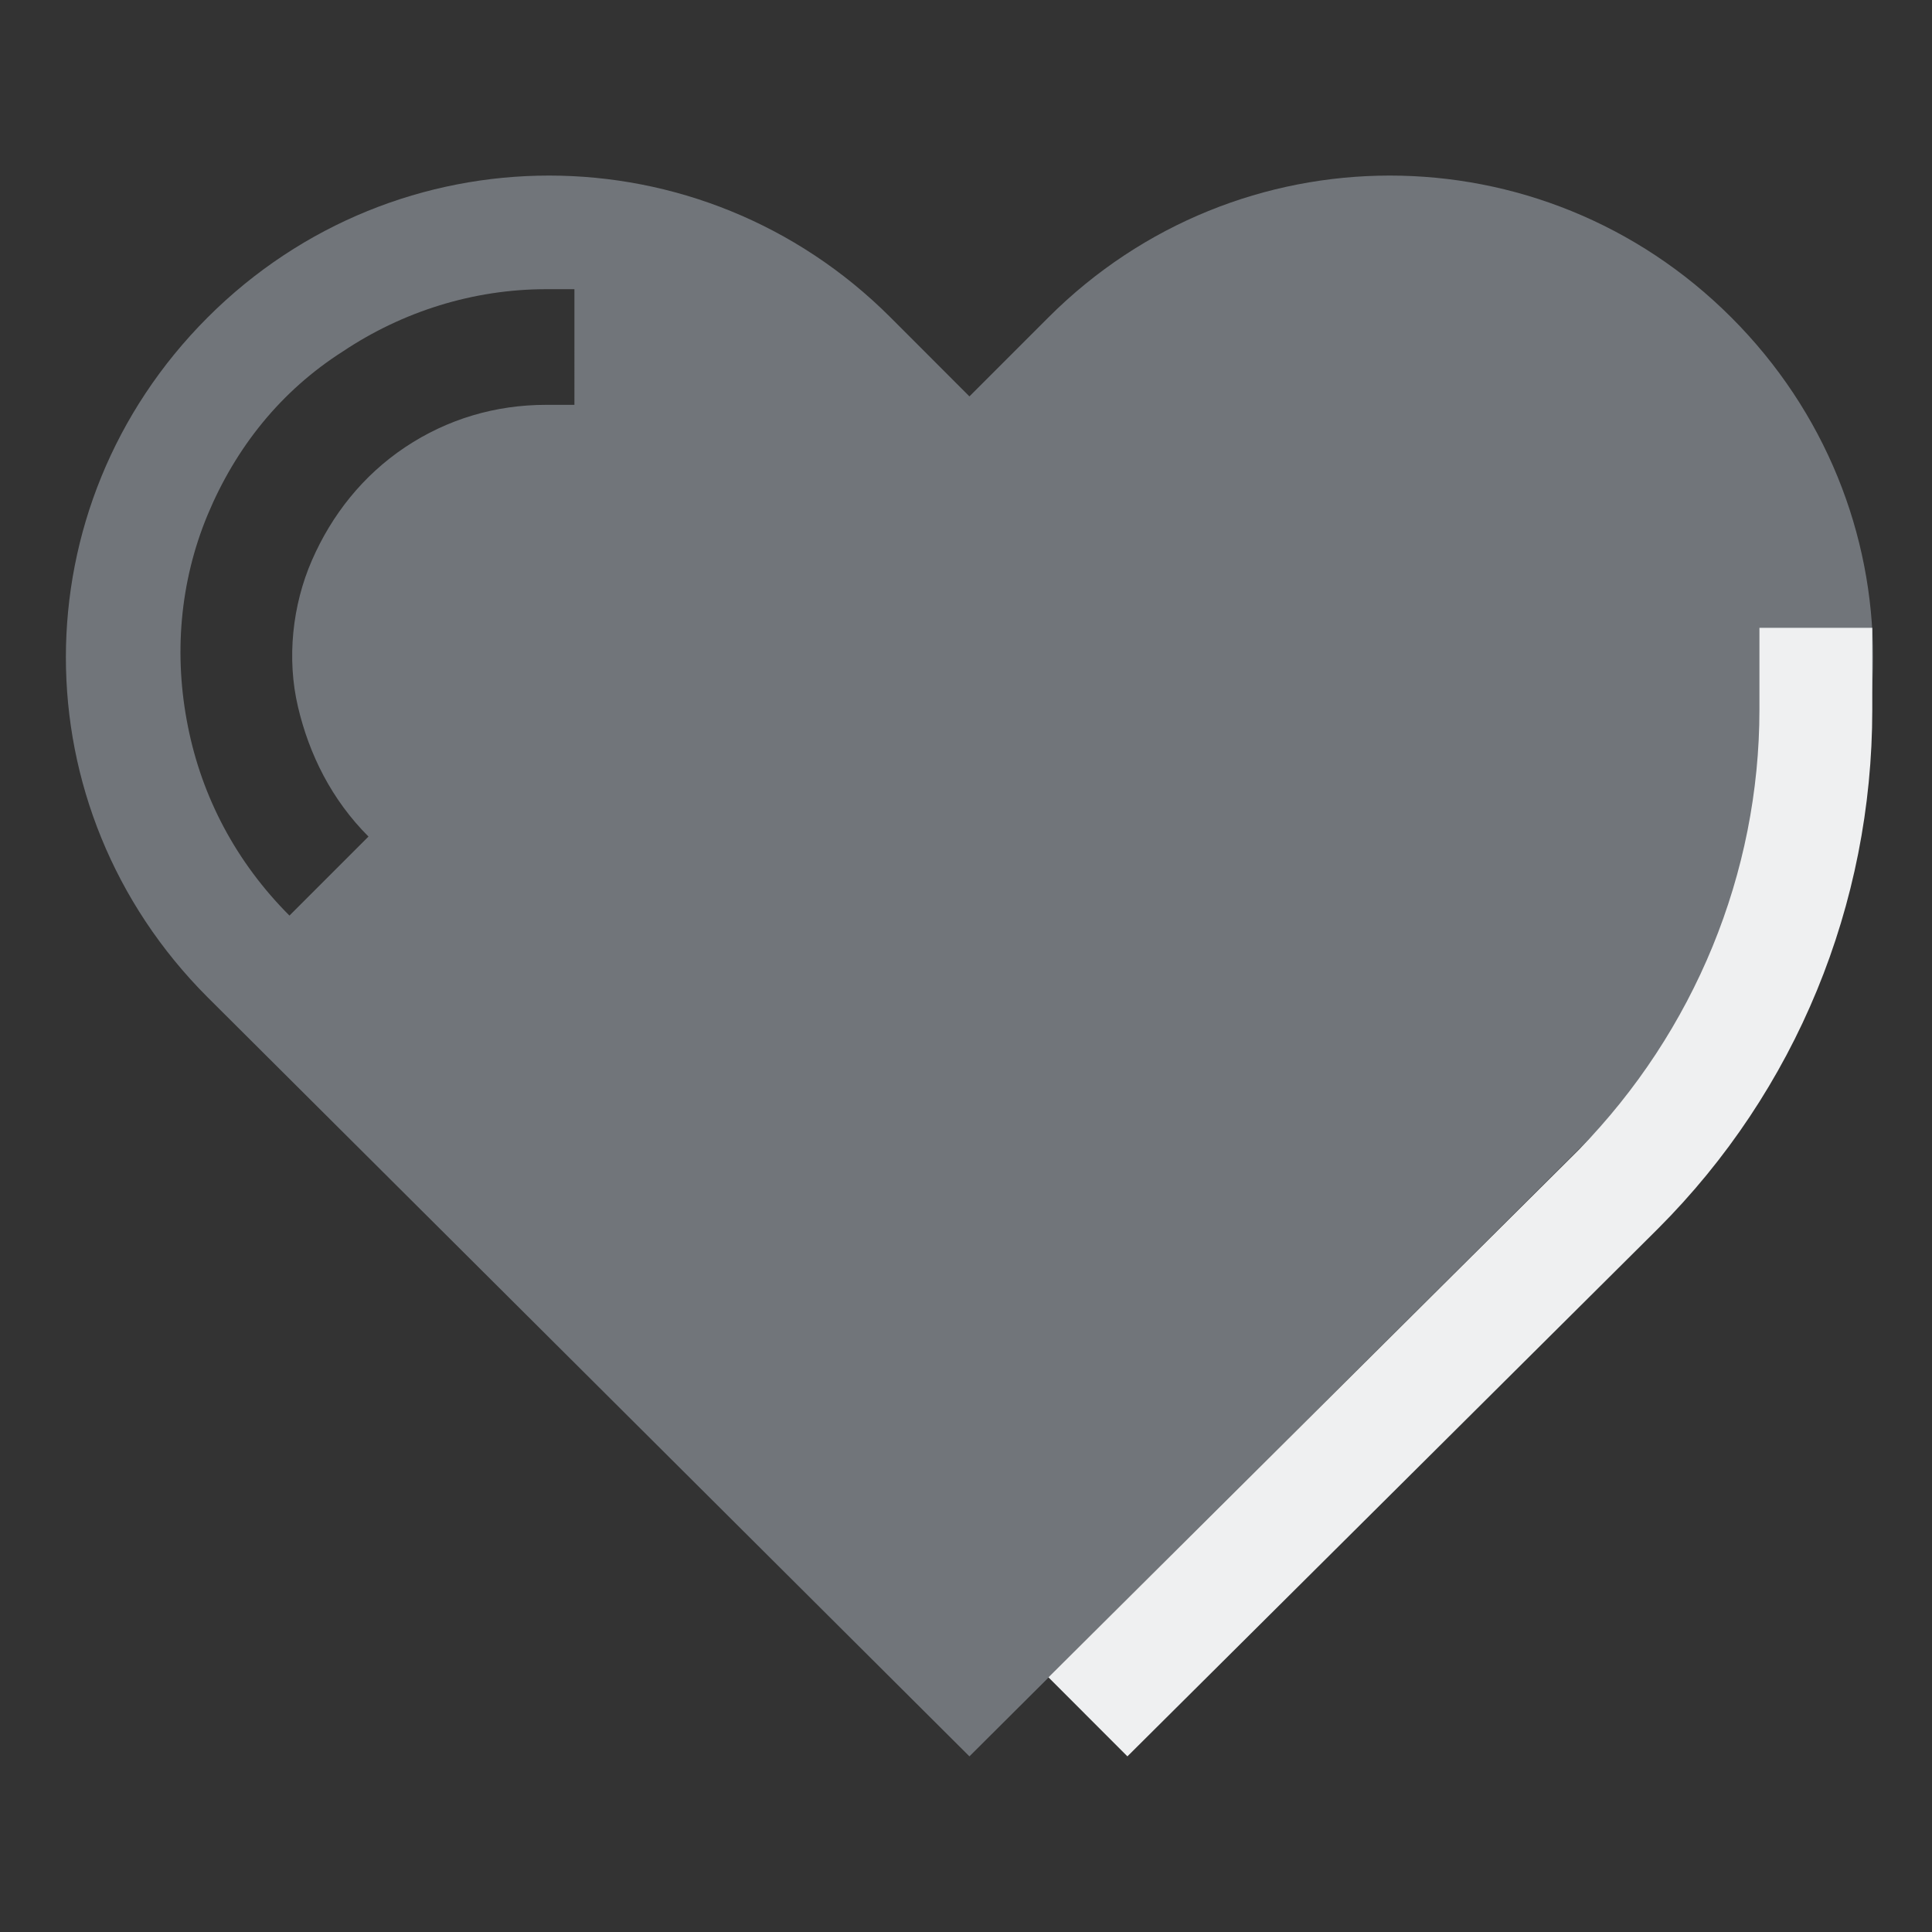 <?xml version="1.0" encoding="UTF-8" standalone="no"?>
<svg
   viewBox="0 0 22 22"
   id="svg"
   version="1.1"
   inkscape:version="1.1.2 (0a00cf5339, 2022-02-04)"
   width="22"
   height="22"
   sodipodi:docname="slc.svg"
   xmlns:inkscape="http://www.inkscape.org/namespaces/inkscape"
   xmlns:sodipodi="http://sodipodi.sourceforge.net/DTD/sodipodi-0.dtd"
   xmlns="http://www.w3.org/2000/svg"
   xmlns:svg="http://www.w3.org/2000/svg"
   xmlns:rdf="http://www.w3.org/1999/02/22-rdf-syntax-ns#"
   xmlns:cc="http://creativecommons.org/ns#"
   xmlns:dc="http://purl.org/dc/elements/1.1/">
  <rect x="0" y="0" width="22" height="22" fill="#333333" stroke="none"/>
  <defs
     id="defs81">
    <style
       id="current-color-scheme"
       type="text/css">
      .ColorScheme-Text {
        color:#7B7C7E;
      }
      .ColorScheme-Background{
        color:#EFF0F1;
      }
      .ColorScheme-Highlight{
        color:#3DAEE6;
      }
      .ColorScheme-ViewText {
        color:#7B7C7E;
      }
      .ColorScheme-ViewBackground{
        color:#FCFCFC;
      }
      .ColorScheme-ViewHover {
        color:#3DAEE6;
      }
      .ColorScheme-ViewFocus{
        color:#1E92FF;
      }
      .ColorScheme-ButtonText {
        color:#7B7C7E;
      }
      .ColorScheme-ButtonBackground{
        color:#EFF0F1;
      }
      .ColorScheme-ButtonHover {
        color:#3DAEE6;
      }
      .ColorScheme-ButtonFocus{
        color:#1E92FF;
      }
</style>
  </defs>
  <sodipodi:namedview
     pagecolor="#b2b2b2"
     bordercolor="#000000"
     borderopacity="1"
     objecttolerance="10"
     gridtolerance="10"
     guidetolerance="10"
     inkscape:pageopacity="0"
     inkscape:pageshadow="2"
     inkscape:window-width="1920"
     inkscape:window-height="1009"
     id="namedview32"
     showgrid="false"
     inkscape:zoom="4.9269376"
     inkscape:cx="28.212251"
     inkscape:cy="49.219215"
     inkscape:window-x="0"
     inkscape:window-y="0"
     inkscape:window-maximized="1"
     inkscape:current-layer="svg"
     borderlayer="false"
     showguides="false"
     inkscape:guide-bbox="true"
     inkscape:snap-bbox="true"
     inkscape:bbox-nodes="true"
     inkscape:pagecheckerboard="0"
     inkscape:showpageshadow="false"
     inkscape:lockguides="false">
    <inkscape:grid
       type="xygrid"
       id="grid3046"
       empspacing="4"
       visible="true"
       enabled="true"
       snapvisiblegridlinesonly="true"
       color="#0000ff"
       opacity="0.039"
       empcolor="#0000ff"
       empopacity="0.078"
       originx="0"
       originy="40" />
    <sodipodi:guide
       orientation="0,1"
       position="0.455,-39.136"
       id="guide3820"
       inkscape:locked="false" />
    <sodipodi:guide
       orientation="0,1"
       position="0.5,-39.864"
       id="guide3822"
       inkscape:locked="false" />
    <sodipodi:guide
       orientation="1,0"
       position="0.5,-39.112"
       id="guide3824"
       inkscape:locked="false" />
    <sodipodi:guide
       orientation="0,1"
       position="0.5,-39.5"
       id="guide3826"
       inkscape:locked="false" />
  </sodipodi:namedview>
  <g
     id="slc-share"
     transform="translate(40,40)">
    <rect
       y="0"
       x="0"
       height="22"
       width="22"
       id="rect3833"
       style="fill:#ffffff;fill-opacity:0;stroke:none" />
    <path
       id="Share"
       class="st0"
       d="m 0.75,4.571 h 18 V 5.214 L 20.036,7.143 18.75,9.071 V 15.5 c 0,1.768 -1.446,3.214 -3.214,3.214 H 0.75 Z"
       style="opacity:1;fill:#cdd8e5;fill-opacity:0.404;stroke-width:0.321;enable-background:new" />
    <path
       id="Share-s"
       class="st1"
       d="m 16.179,2 5.143,5.143 -5.143,5.143 -0.9,-0.9 3.568,-3.6 h -5.882 c -4.629,0 -8.357,3.729 -8.357,8.357 H 3.321 C 3.321,10.807 7.629,6.5 12.964,6.5 h 5.914 l -3.6,-3.6 z M 18.75,16.143 v -2.571 h -1.286 v 2.571 c 0,1.414 -1.157,2.571 -2.571,2.571 H 2.036 V 20 H 14.893 C 17.014,20 18.75,18.264 18.75,16.143 Z"
       style="fill:#eff0f1;fill-opacity:1;stroke-width:0.321" />
  </g>
  <g
     id="slc-connect"
     transform="translate(0,40)">
    <rect
       style="fill:#ffffff;fill-opacity:0;stroke:none"
       id="rect3009"
       width="22"
       height="22"
       x="0"
       y="0" />
    <path
       id="Connector"
       class="st0"
       d="M 17.553,10.803 16.231,12.125 9.875,5.769 11.197,4.447 c 1.744,-1.744 4.612,-1.744 6.356,0 1.744,1.744 1.772,4.612 0,6.356 z M 12.012,16.344 5.656,9.988 4.447,11.197 c -1.744,1.744 -1.744,4.612 0,6.356 1.744,1.744 4.612,1.744 6.356,0 z"
       style="opacity:1;fill:#cdd8e5;fill-opacity:0.404;stroke-width:0.281;enable-background:new" />
    <path
       id="Connector-s"
       class="st1"
       d="M 20,2.788 17.919,4.869 C 17.806,4.728 17.694,4.588 17.553,4.447 17.413,4.306 17.272,4.194 17.131,4.081 L 19.212,2 Z M 7.653,11.956 10.072,9.537 9.284,8.75 6.866,11.169 Z M 4.081,17.131 2,19.212 2.788,20 4.166,18.622 C 6.134,19.859 8.75,19.606 10.438,17.919 L 11.281,17.075 10.494,16.288 9.65,17.131 c -1.547,1.547 -4.05,1.547 -5.569,0 z m 6.75,-1.969 2.419,-2.419 -0.787,-0.787 -2.419,2.419 z"
       style="fill:#eff0f1;fill-opacity:1;stroke-width:0.281" />
  </g>
  <g
     id="slc-like">
    <rect
       y="0"
       x="0"
       height="22"
       width="22"
       id="rect3791"
       style="fill:#ffffff;fill-opacity:0;stroke:none" />
    <path
       class="st0"
       d="m 19.714,3.614 c -2.153,-2.153 -5.622,-2.153 -7.775,0 L 11.039,4.514 10.14,3.614 c -2.153,-2.153 -5.622,-2.153 -7.775,0 -2.153,2.153 -2.153,5.59 0,7.743 L 11.039,20 19.714,11.357 c 2.153,-2.153 2.153,-5.59 0,-7.743 z M 6.541,4.61 H 6.22 c -0.578,0 -1.124,0.161 -1.606,0.482 C 4.132,5.414 3.778,5.863 3.553,6.378 3.328,6.892 3.264,7.502 3.393,8.048 3.521,8.594 3.778,9.108 4.196,9.526 L 3.296,10.426 C 2.686,9.815 2.3,9.076 2.14,8.273 1.979,7.47 2.043,6.635 2.364,5.863 2.686,5.092 3.2,4.45 3.907,4 4.581,3.55 5.385,3.293 6.22,3.293 h 0.321 z"
       id="path4"
       style="fill:#cdd8e5;fill-opacity:0.404;stroke-width:0.321" />
    <path
       id="Heart-s"
       class="st1"
       d="M 20.035,8.08 V 7.149 h 1.285 v 0.932 c 0,2.217 -0.867,4.337 -2.442,5.912 L 12.838,20 11.939,19.1 17.979,13.092 c 1.317,-1.349 2.056,-3.149 2.056,-5.012 z"
       style="fill:#eff0f1;fill-opacity:1;stroke-width:0.321" />
  </g>
</svg>
